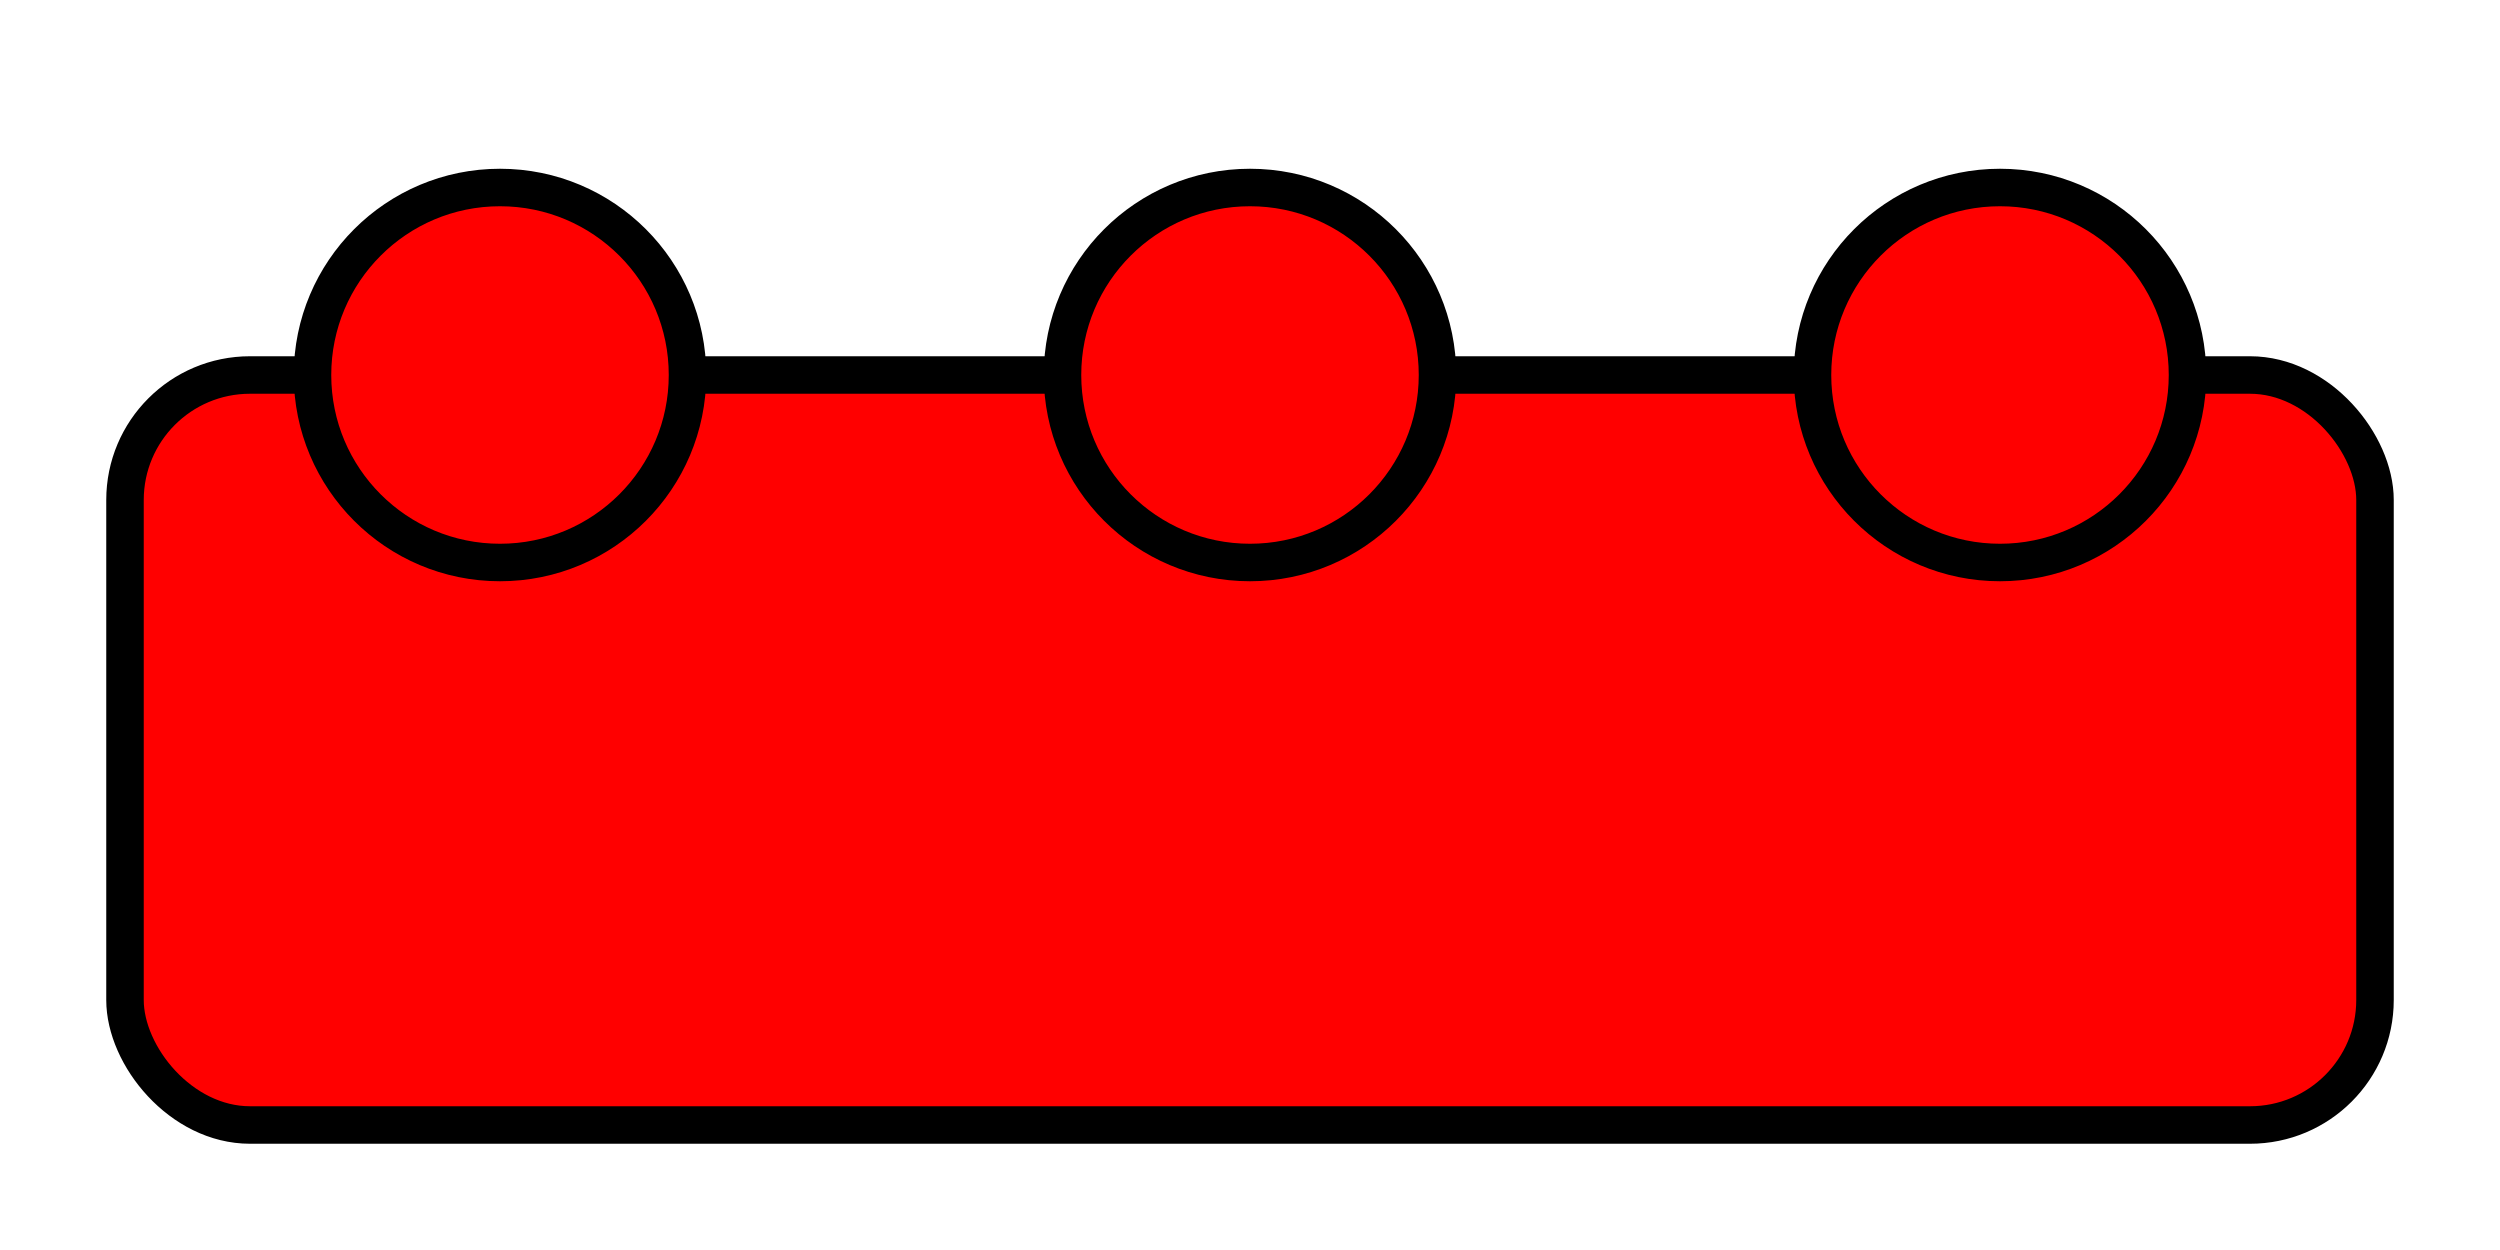 <svg
  width="200"
  height="100"
  viewBox="0 0 200 100"
  xmlns="http://www.w3.org/2000/svg"
>
  <rect x="10" y="30" width="180" height="60" rx="10" ry="10" fill="red" stroke="black" stroke-width="3"/>
  
  <!-- Studs -->
  <circle cx="40" cy="30" r="15" fill="red" stroke="black" stroke-width="3"/>
  <circle cx="100" cy="30" r="15" fill="red" stroke="black" stroke-width="3"/>
  <circle cx="160" cy="30" r="15" fill="red" stroke="black" stroke-width="3"/>
</svg>
